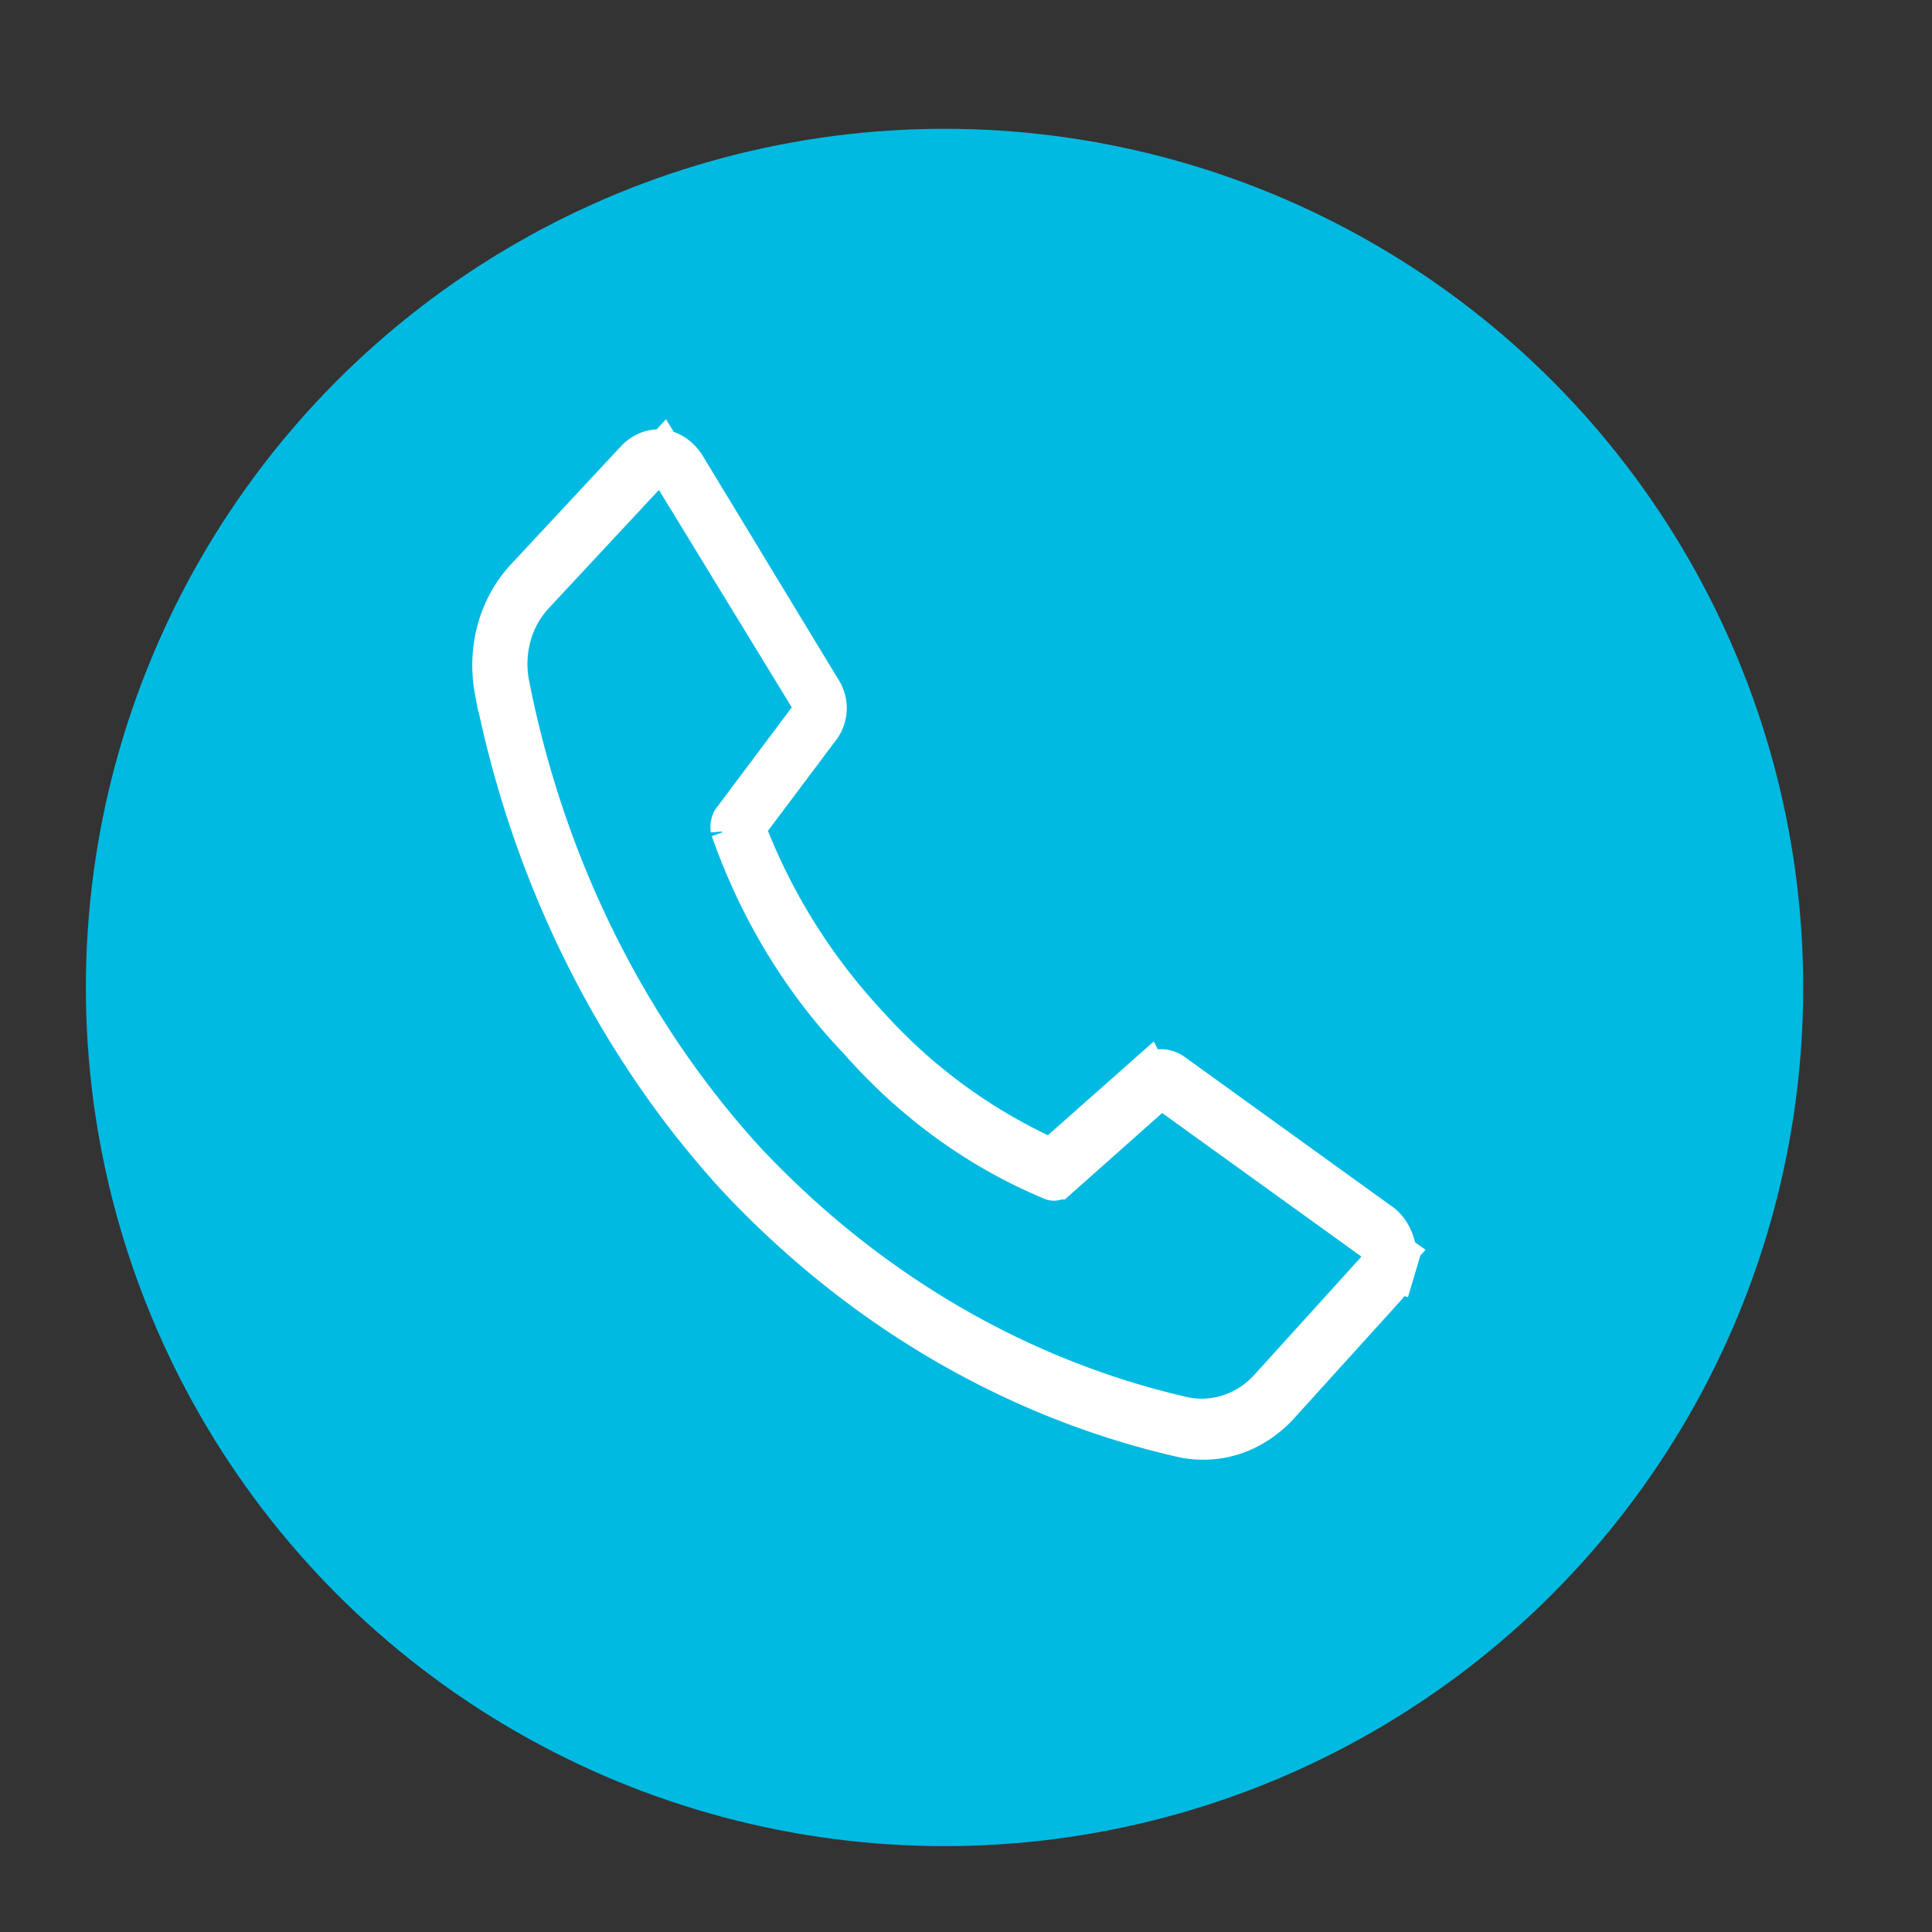 <svg width="45" height="45" fill="none" xmlns="http://www.w3.org/2000/svg"><rect width="100%" height="100%" fill="#333333" stroke="none"/><circle cx="22" cy="23" r="20" fill="#00BAE2"/><path d="M28.015 33.5h-.002a2.21 2.21 0 01-.52-.064h0l-.006-.001c-3.878-.896-7.46-2.996-10.327-6.068-2.804-3.077-4.754-7-5.607-11.298a3.115 3.115 0 01.063-1.415c.13-.458.361-.865.667-1.185h0l.004-.005 2.546-2.733a.756.756 0 01.271-.185.65.65 0 01.293-.044c.102.013.203.05.297.113a.846.846 0 01.25.267h0l3.182 5.246a.74.74 0 01-.04.794s0 0 0 0l-1.598 2.13-.17.227.106.262a14.047 14.047 0 002.75 4.334 12.783 12.783 0 004.02 3.019l.298.141.247-.219 1.98-1.753s0 0 0 0a.459.459 0 01.57-.048l4.798 3.46.007.005.008.005c.1.066.189.16.258.277a1.077 1.077 0 01.096.83l.48.143-.48-.142a.96.96 0 01-.19.353l-2.48 2.738v.001a2.55 2.55 0 01-.822.61 2.248 2.248 0 01-.95.205zM15.774 11.15l-.344-.562-.449.483-2.544 2.732a2.343 2.343 0 00-.56.99c-.104.375-.12.772-.045 1.154h0c.826 4.2 2.725 8.048 5.475 11.08h0l.005.005c2.824 3.025 6.362 5.105 10.21 5.992.374.087.761.069 1.126-.052.364-.12.69-.337.95-.626 0 0 0 0 0 0l2.483-2.741.376-.415-.454-.327-4.642-3.345-.325-.234-.299.266-2.125 1.888s0 0 0 0a.11.11 0 01-.05.027.074.074 0 01-.033-.001c-1.685-.696-3.216-1.799-4.484-3.235l-.007-.008-.007-.008c-1.307-1.361-2.326-3.037-2.98-4.904a.291.291 0 01.004-.113.237.237 0 01.048-.102l.01-.011.01-.013 1.719-2.294.203-.271-.177-.29-3.094-5.064z" stroke="#fff"/></svg>